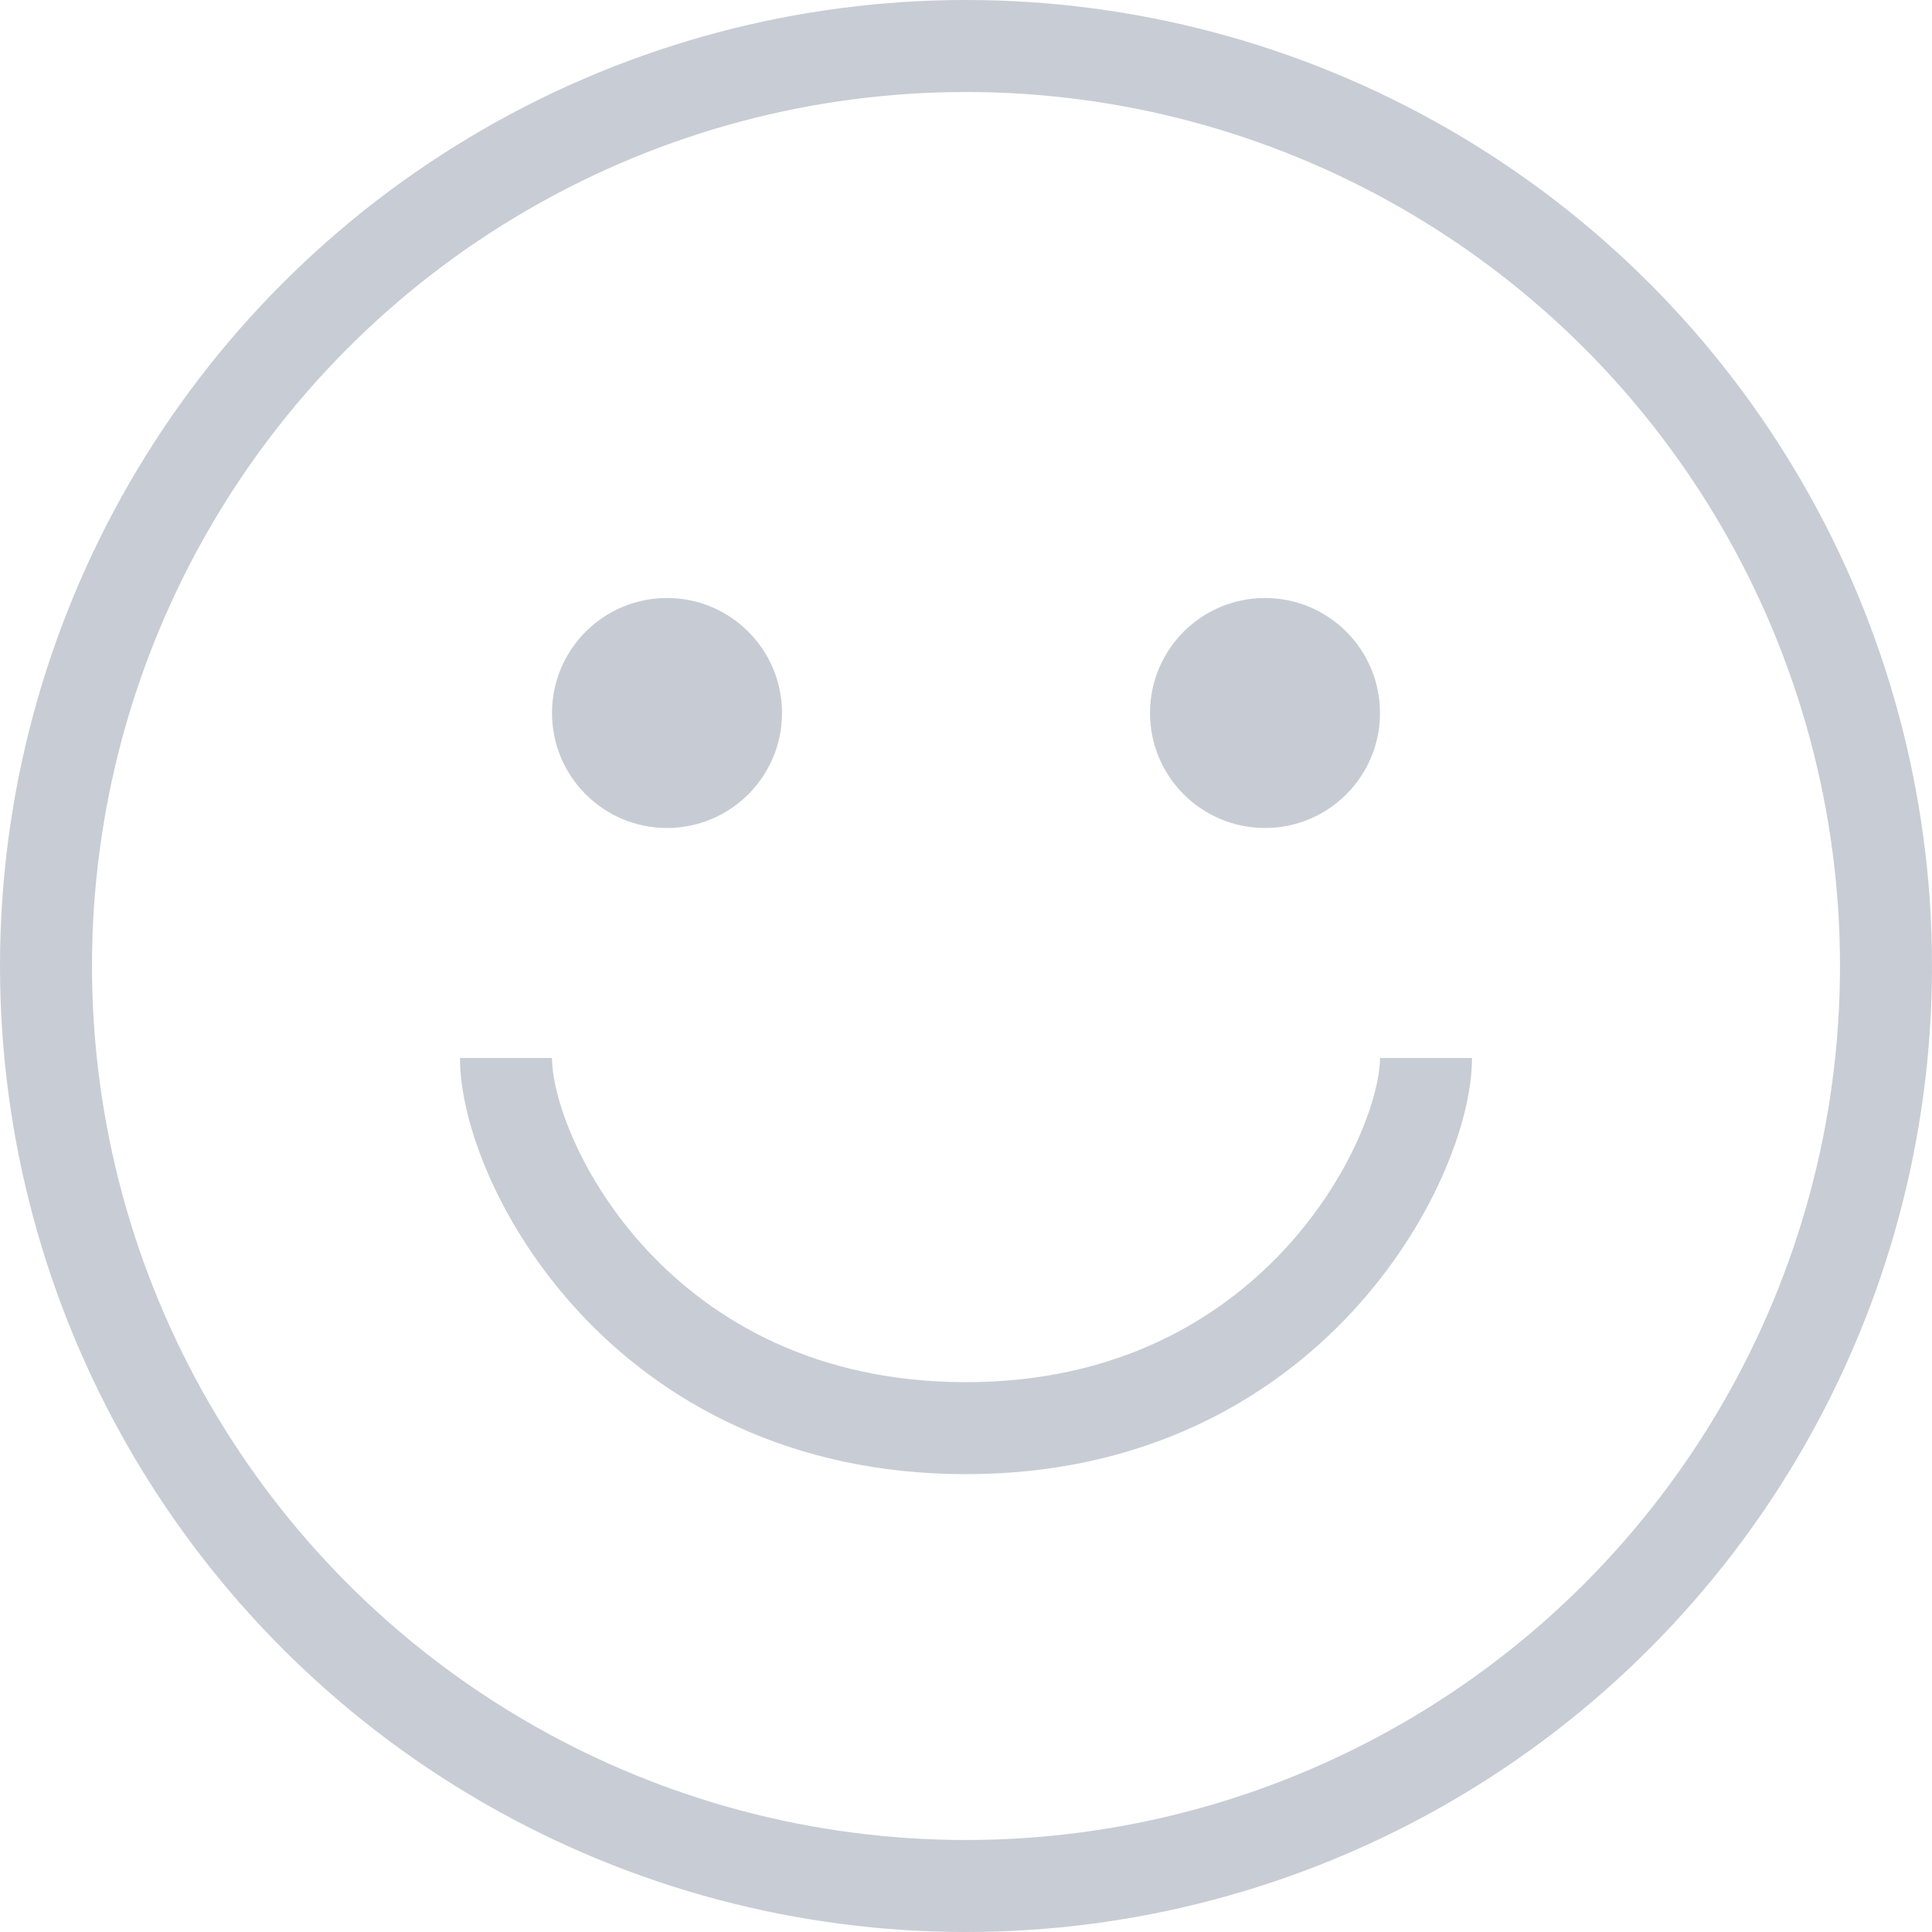 <?xml version="1.0" encoding="UTF-8" standalone="no"?>
<svg width="42px" height="42px" viewBox="0 0 42 42" version="1.1" xmlns="http://www.w3.org/2000/svg" xmlns:xlink="http://www.w3.org/1999/xlink">
    <!-- Generator: Sketch 3.6.1 (26313) - http://www.bohemiancoding.com/sketch -->
    <title>Group 9</title>
    <desc>Created with Sketch.</desc>
    <defs></defs>
    <g id="Page-1" stroke="none" stroke-width="1" fill="none" fill-rule="evenodd">
        <g id="Desktop-HD-Copy-22" transform="translate(-673, -456)">
            <g id="Group-3" transform="translate(554, 306)">
                <g id="Rectangle-818-Copy-2">
                    <g id="Group-9" transform="translate(120, 151)">
                        <circle id="Oval-5550" stroke="#C8CCD5" stroke-width="2" cx="20" cy="20" r="20"></circle>
                        <path d="M10,22 C10,24.243 12.908,30.047 20,30.047 C27.092,30.047 30,24.176 30,22" id="Oval-5550-Copy" stroke="#C8CCD5" stroke-width="2"></path>
                        <circle id="Oval-5551" fill="#C7CCD4" cx="26.5" cy="14.5" r="2.5"></circle>
                        <circle id="Oval-5551-Copy" fill="#C7CCD4" cx="13.5" cy="14.5" r="2.5"></circle>
                    </g>
                </g>
            </g>
        </g>
    </g>
</svg>